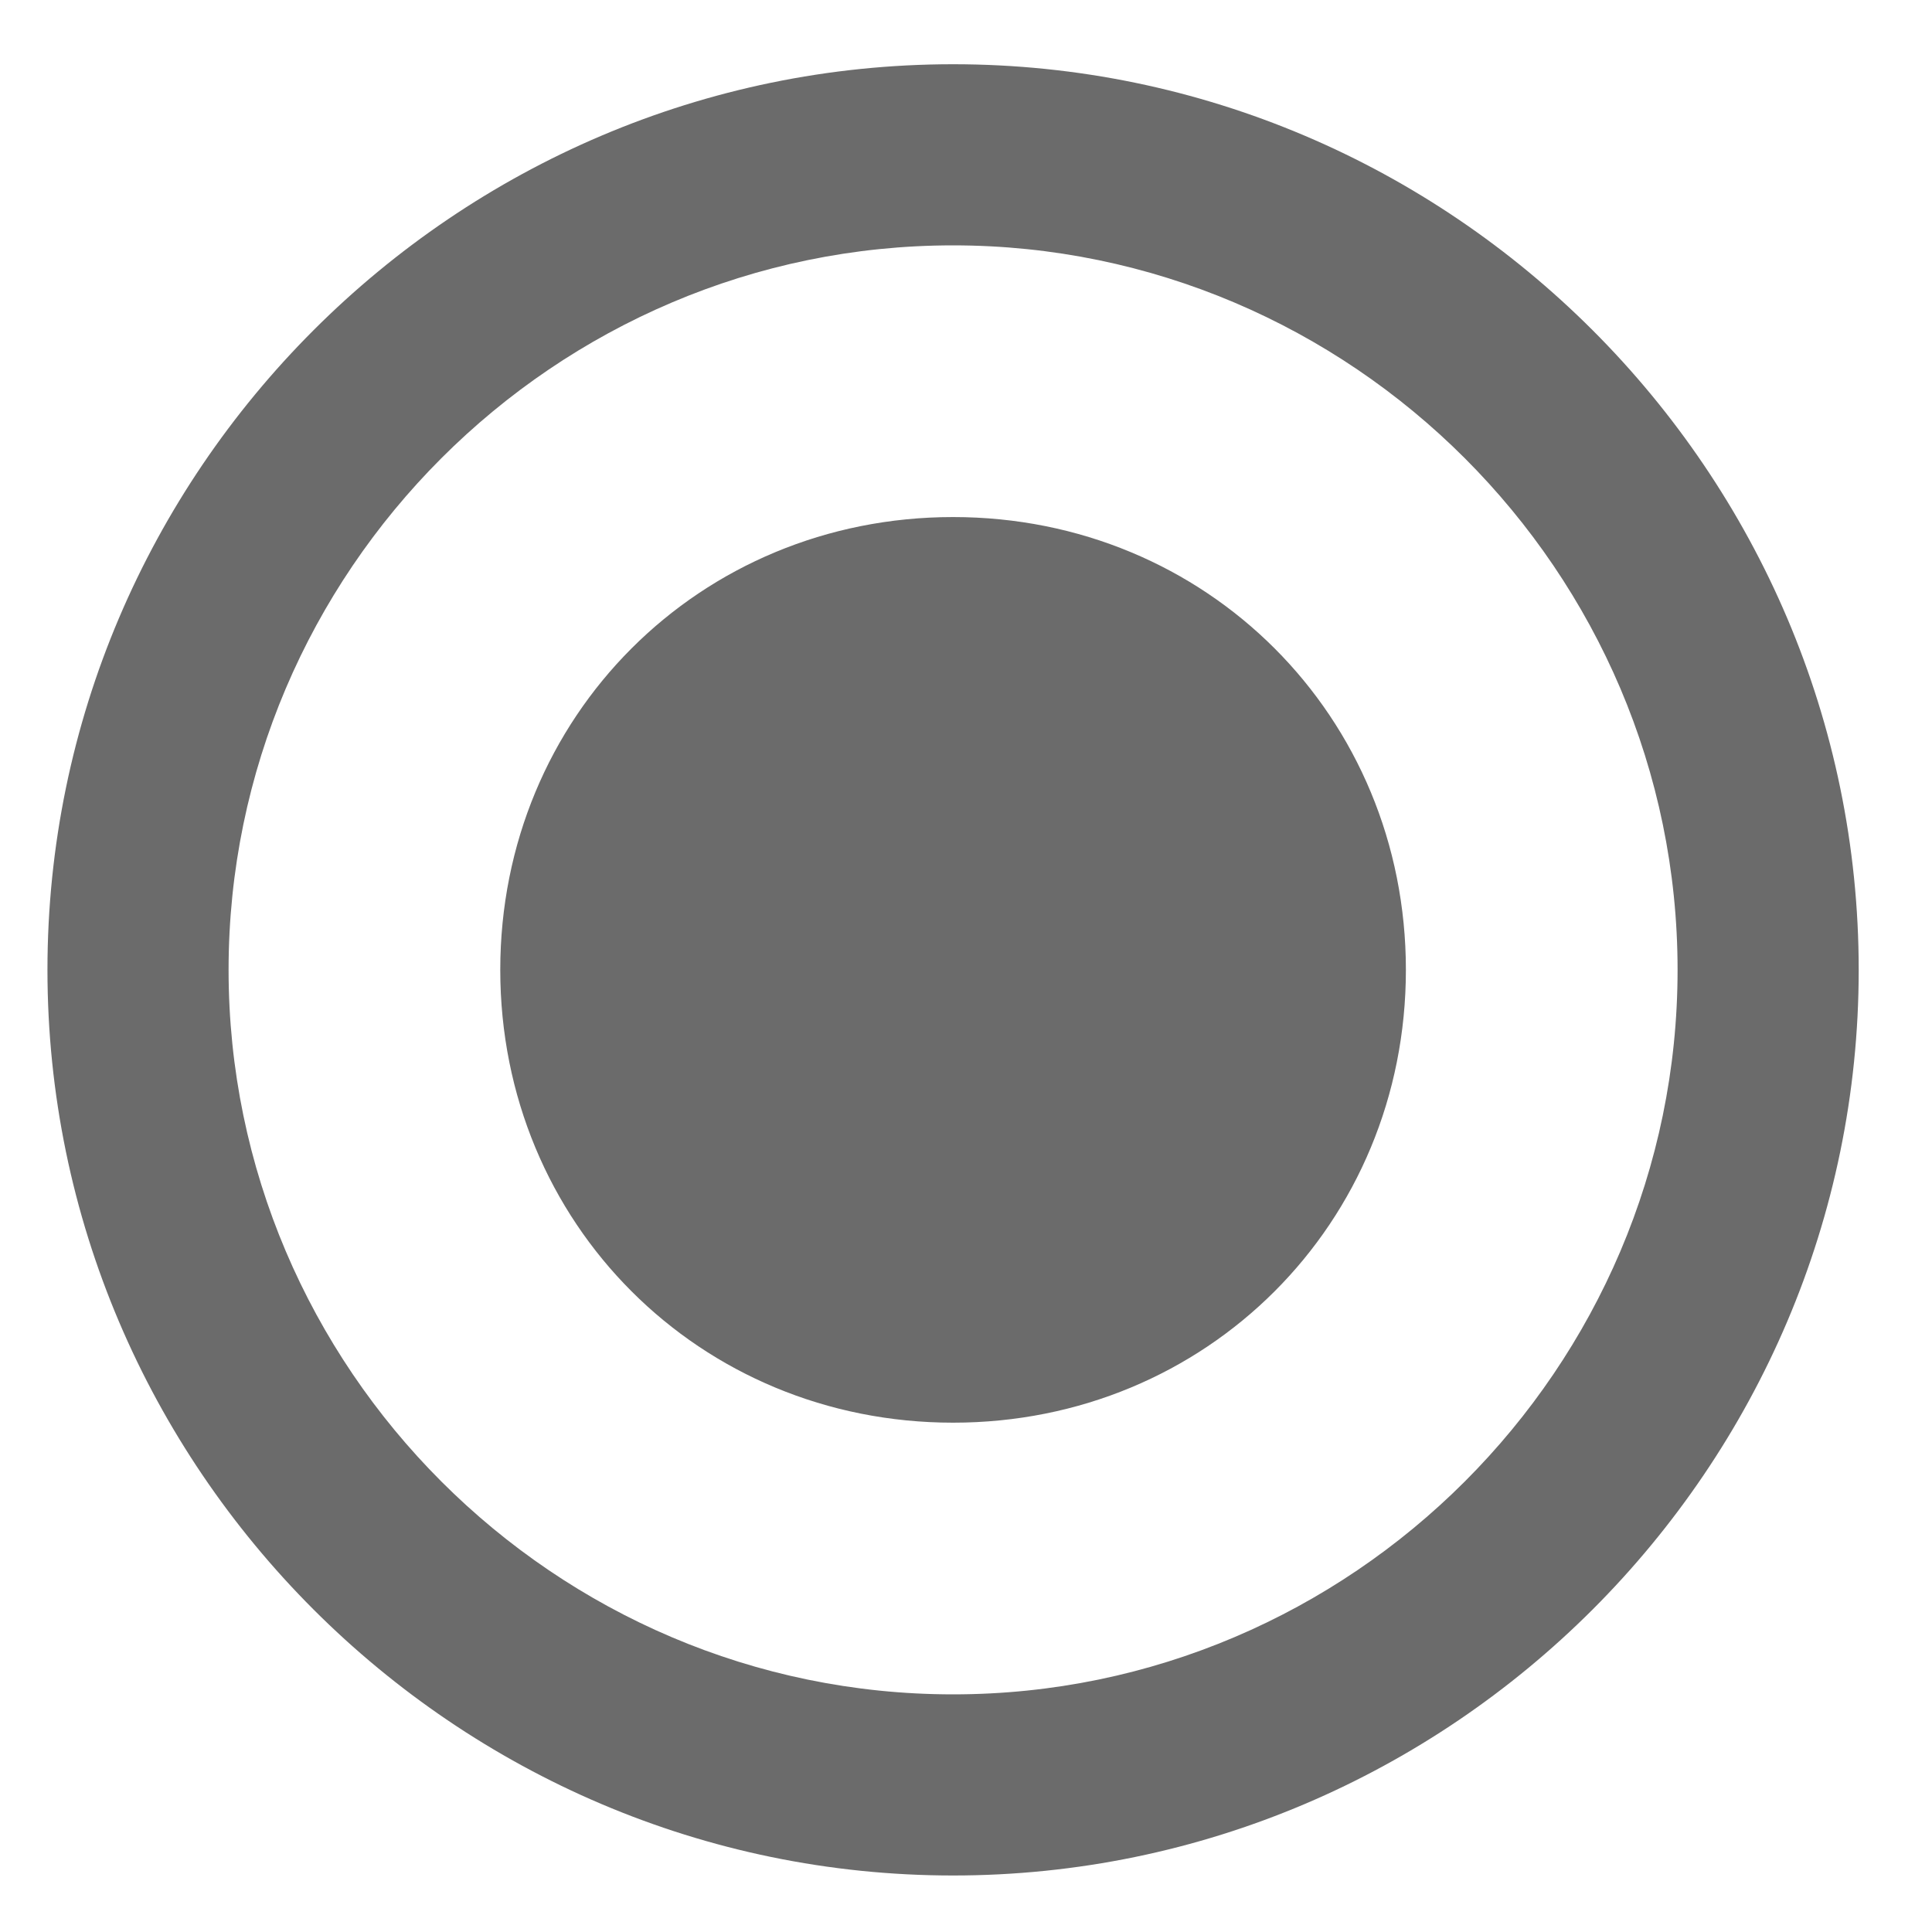<svg width="16" height="16" viewBox="0 0 16 16" fill="none" xmlns="http://www.w3.org/2000/svg">
    <path fill-rule="evenodd" clip-rule="evenodd" d="M7.893 4.282c-2.1 0-3.75 1.65-3.75 3.75s1.65 3.75 3.75 3.75 3.75-1.65 3.75-3.75-1.65-3.75-3.75-3.75zm0-3.75c-4.125 0-7.5 3.375-7.5 7.5s3.375 7.5 7.5 7.5 7.5-3.375 7.5-7.5-3.375-7.5-7.5-7.5zm0 13.5c-3.3 0-6-2.7-6-6s2.7-6 6-6 6 2.7 6 6-2.7 6-6 6z" fill="#6B6B6B"/>
</svg>
